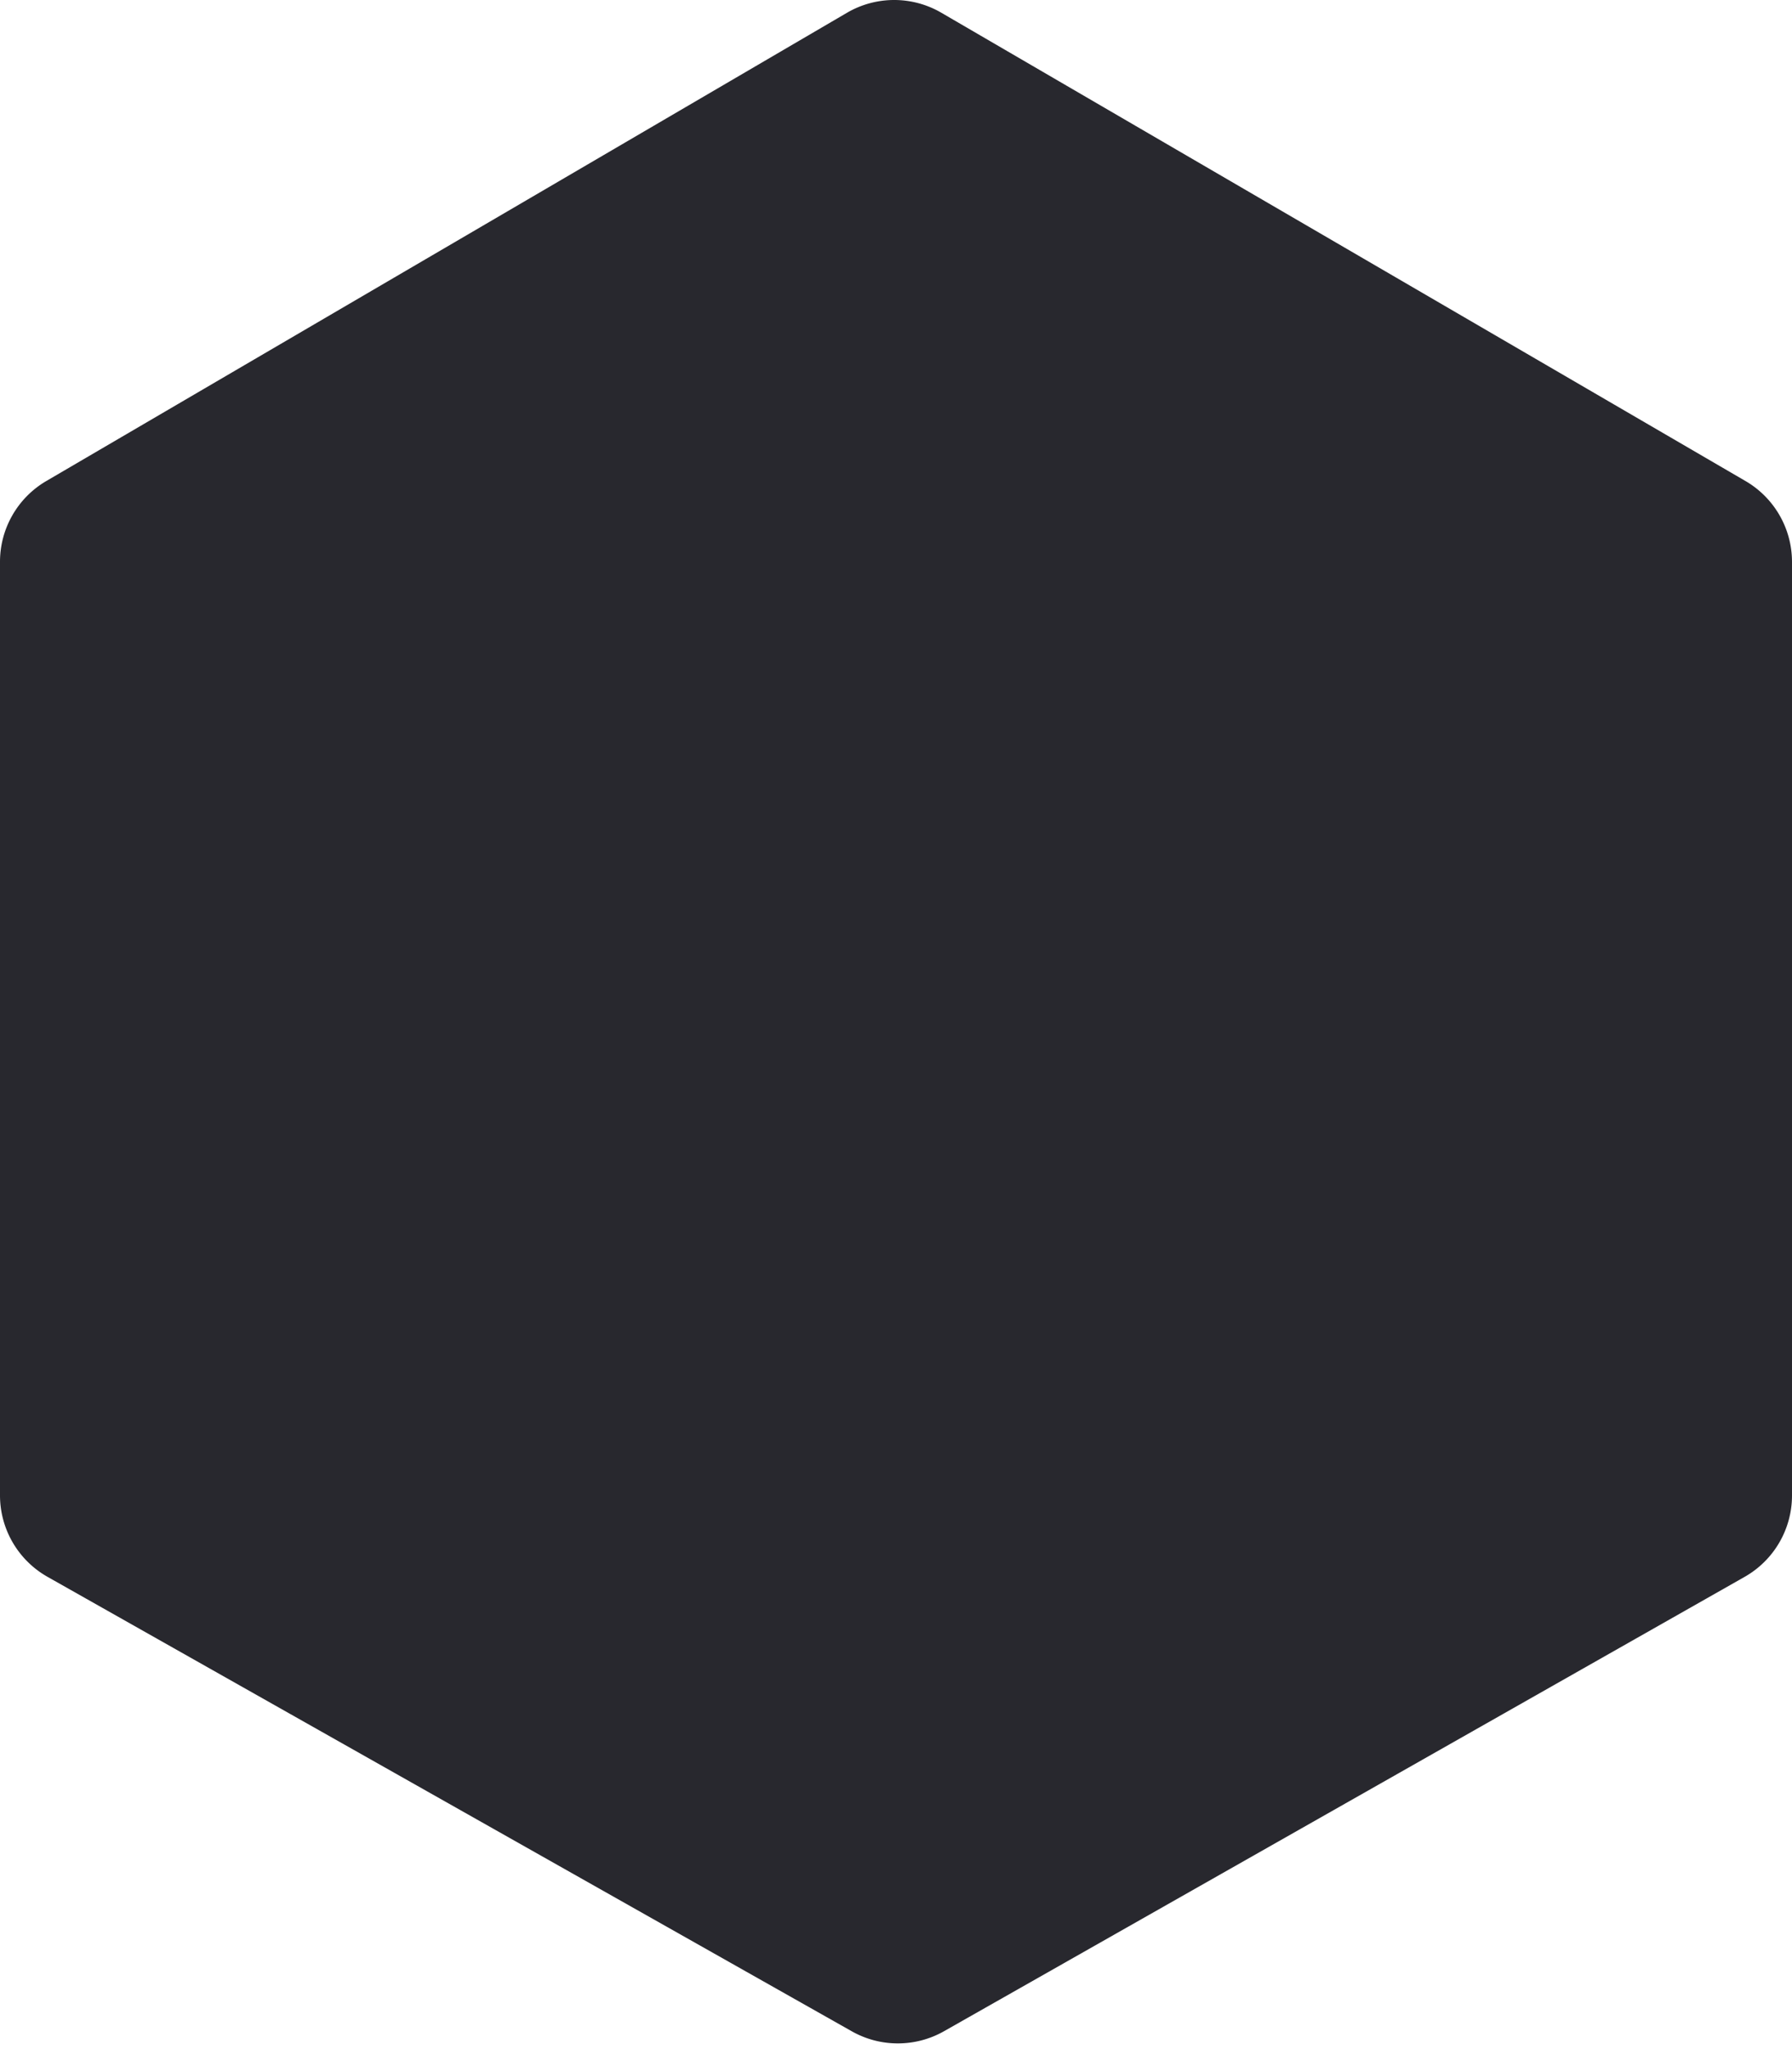 <svg viewBox="0 0 230 263" fill="none" xmlns="http://www.w3.org/2000/svg"><path d="M0 72.116c0-4.268 2.264-8.215 5.948-10.37L108.7 1.644a12.014 12.014 0 0 1 12.112-.012L224.032 61.75A12.014 12.014 0 0 1 230 72.131v119.844c0 4.324-2.323 8.314-6.083 10.448l-102.751 58.321a12.012 12.012 0 0 1-11.841.011L6.103 202.419A12.013 12.013 0 0 1 0 191.96V72.116Z" fill="#28282E"/></svg>